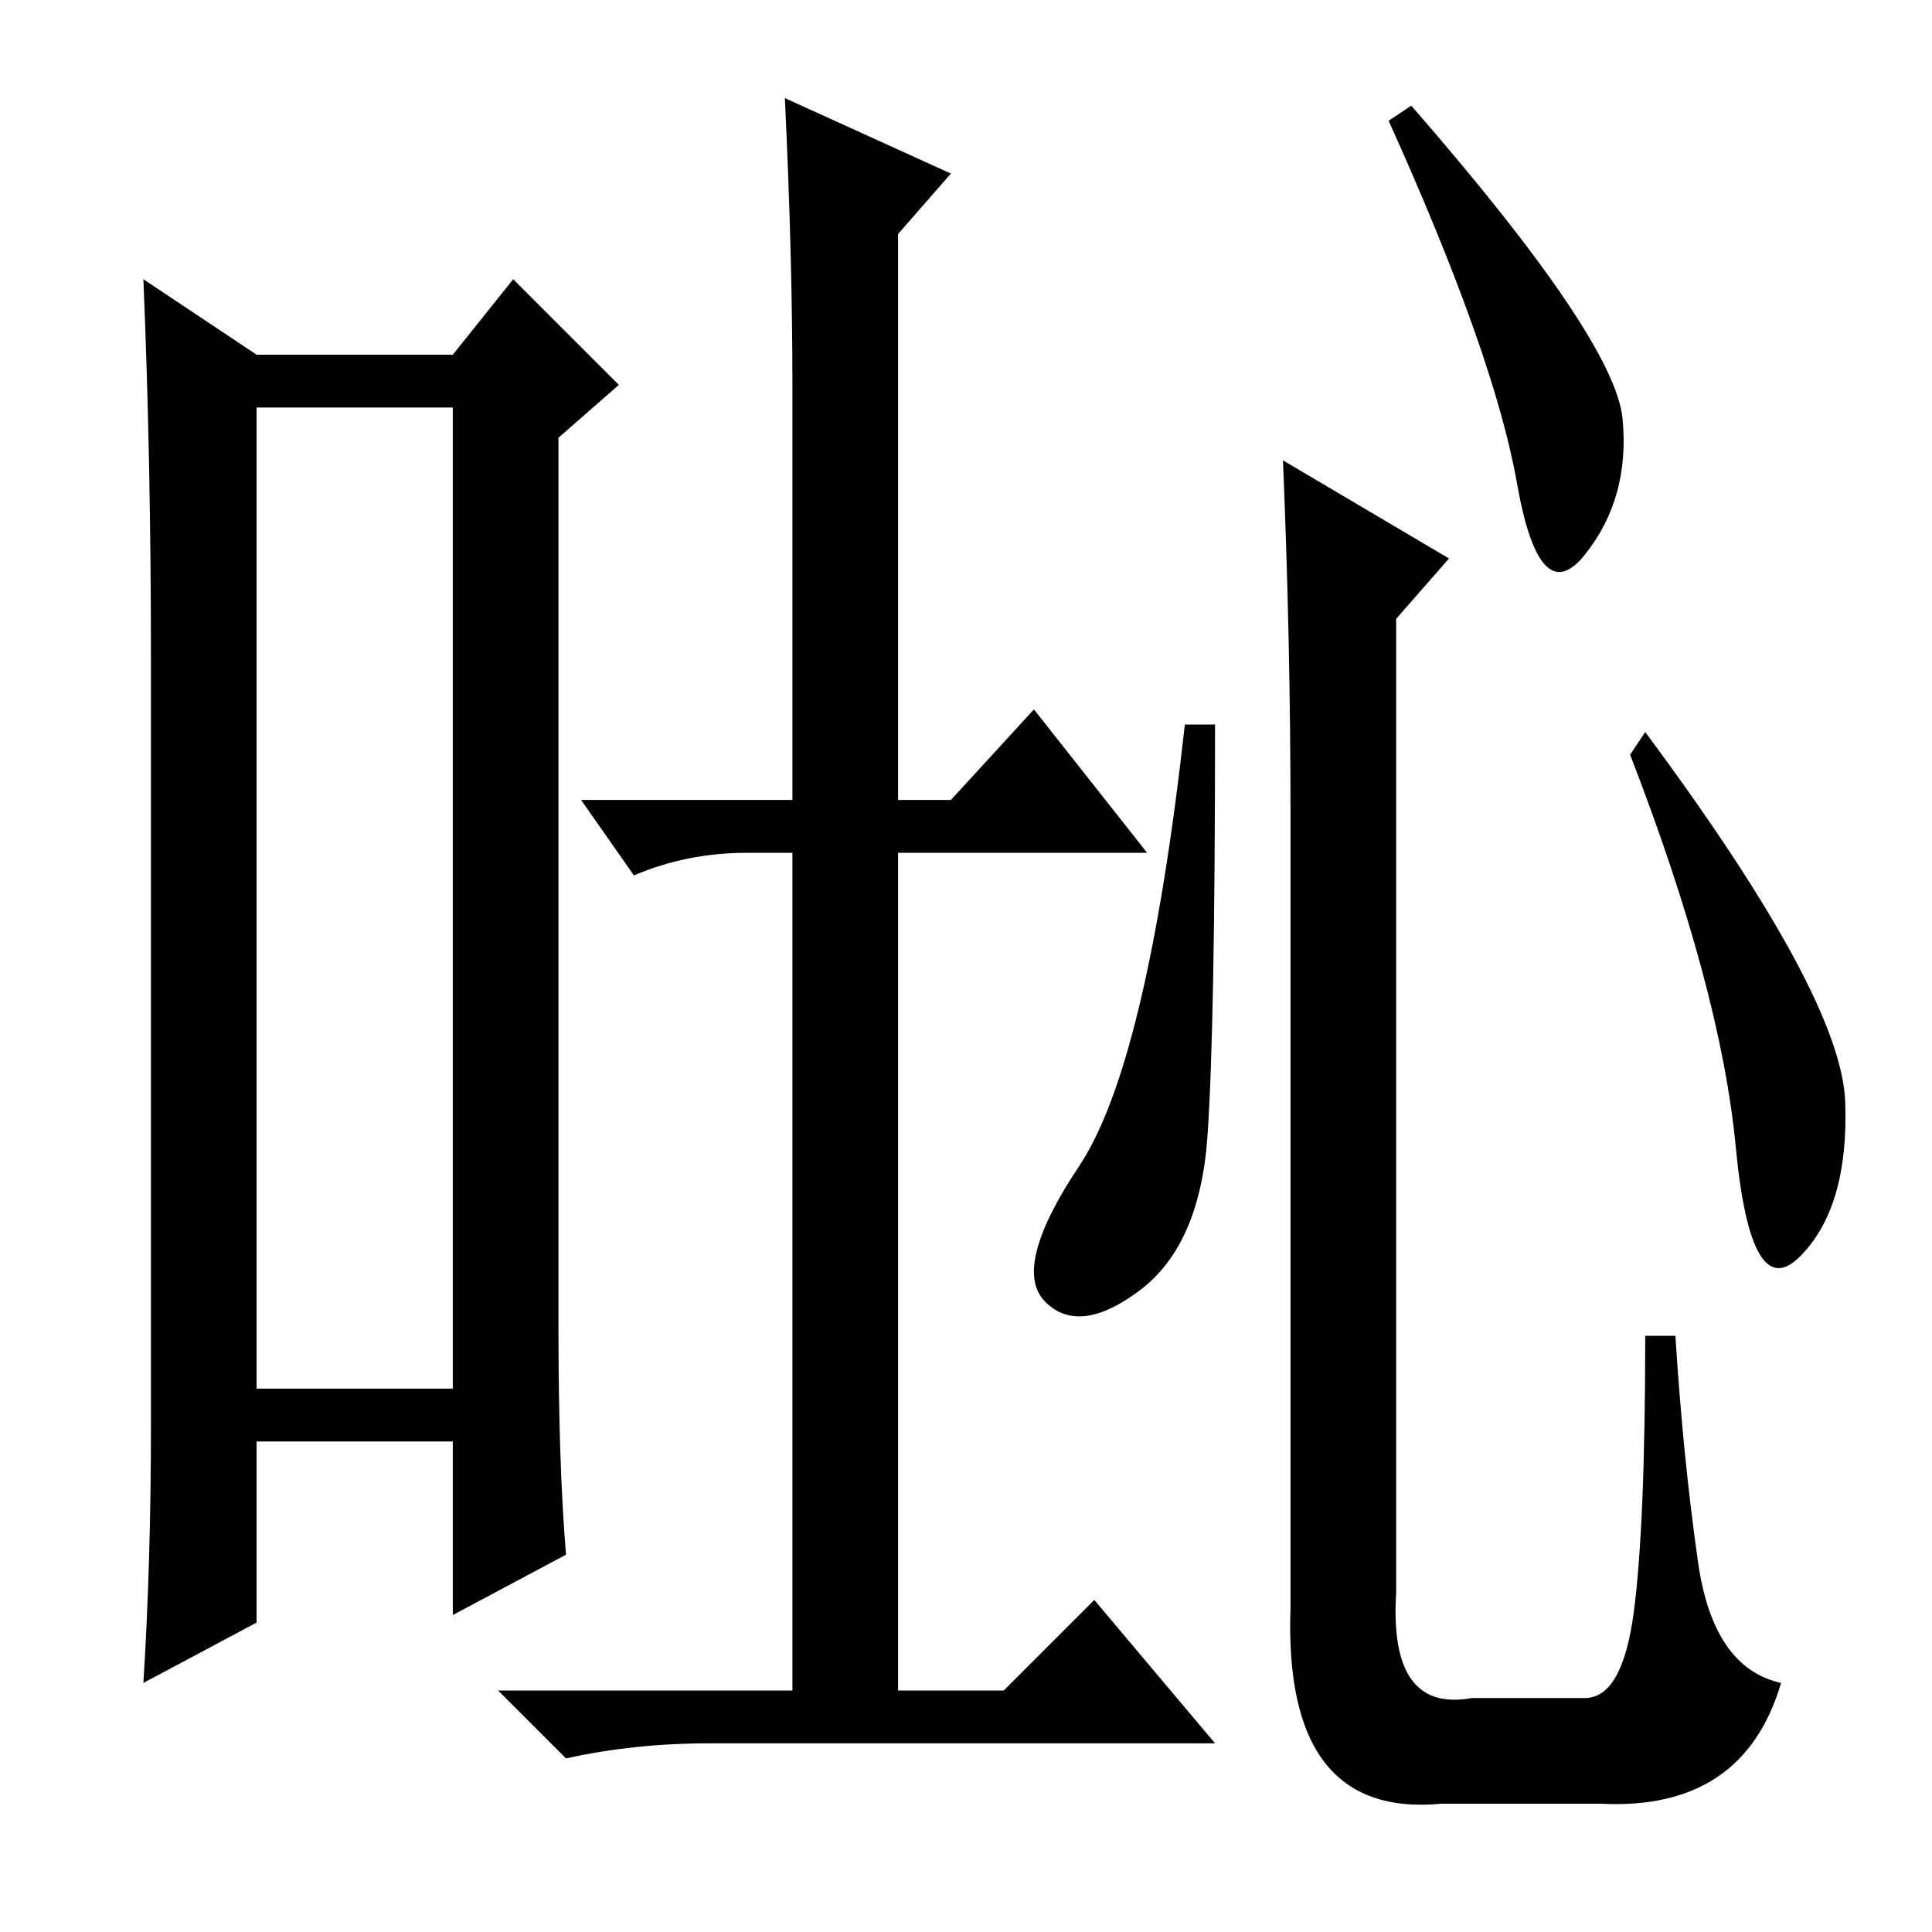 <?xml version="1.0" standalone="no"?>
<!DOCTYPE svg PUBLIC "-//W3C//DTD SVG 1.1//EN" "http://www.w3.org/Graphics/SVG/1.1/DTD/svg11.dtd" >
<svg xmlns="http://www.w3.org/2000/svg" xmlns:xlink="http://www.w3.org/1999/xlink" version="1.1" viewBox="0 -36 256 256">
  <g transform="matrix(1 0 0 -1 0 220)">
   <path fill="currentColor"
d="M34 202v-130h26v130h-26zM20 67v102q0 26 -1 50l15 -10h26l8 10l14 -14l-8 -7v-118q0 -18 1 -30l-15 -8v23h-26v-24l-15 -8q1 16 1 34zM104 243l22 -10l-7 -8v-75h7l11 12l15 -19h-33v-111h14l12 12l16 -19h-67q-10 0 -19 -2l-9 9h39v111h-6q-8 0 -15 -3l-7 10h28v55
q0 17 -1 38zM160 105.5q-1 -14.5 -9 -20.5t-12.5 -1.5t4.5 18t14 58.5h4q0 -40 -1 -54.5zM170 195l22 -13l-7 -8v-129q-1 -16 10 -14h15q5 0 6.5 11.5t1.5 36.5h4q1 -16 3 -30t11 -16q-5 -17 -24 -16h-21q-21 -2 -20 26v105q0 23 -1 47zM215 200.5q1 -10.5 -5 -18t-9 9.5
t-17 48l3 2q27 -31 28 -41.5zM244.5 110q0.5 -14 -6 -20.5t-8.5 14.5t-14 52l2 3q26 -35 26.5 -49z" />
  </g>

</svg>
